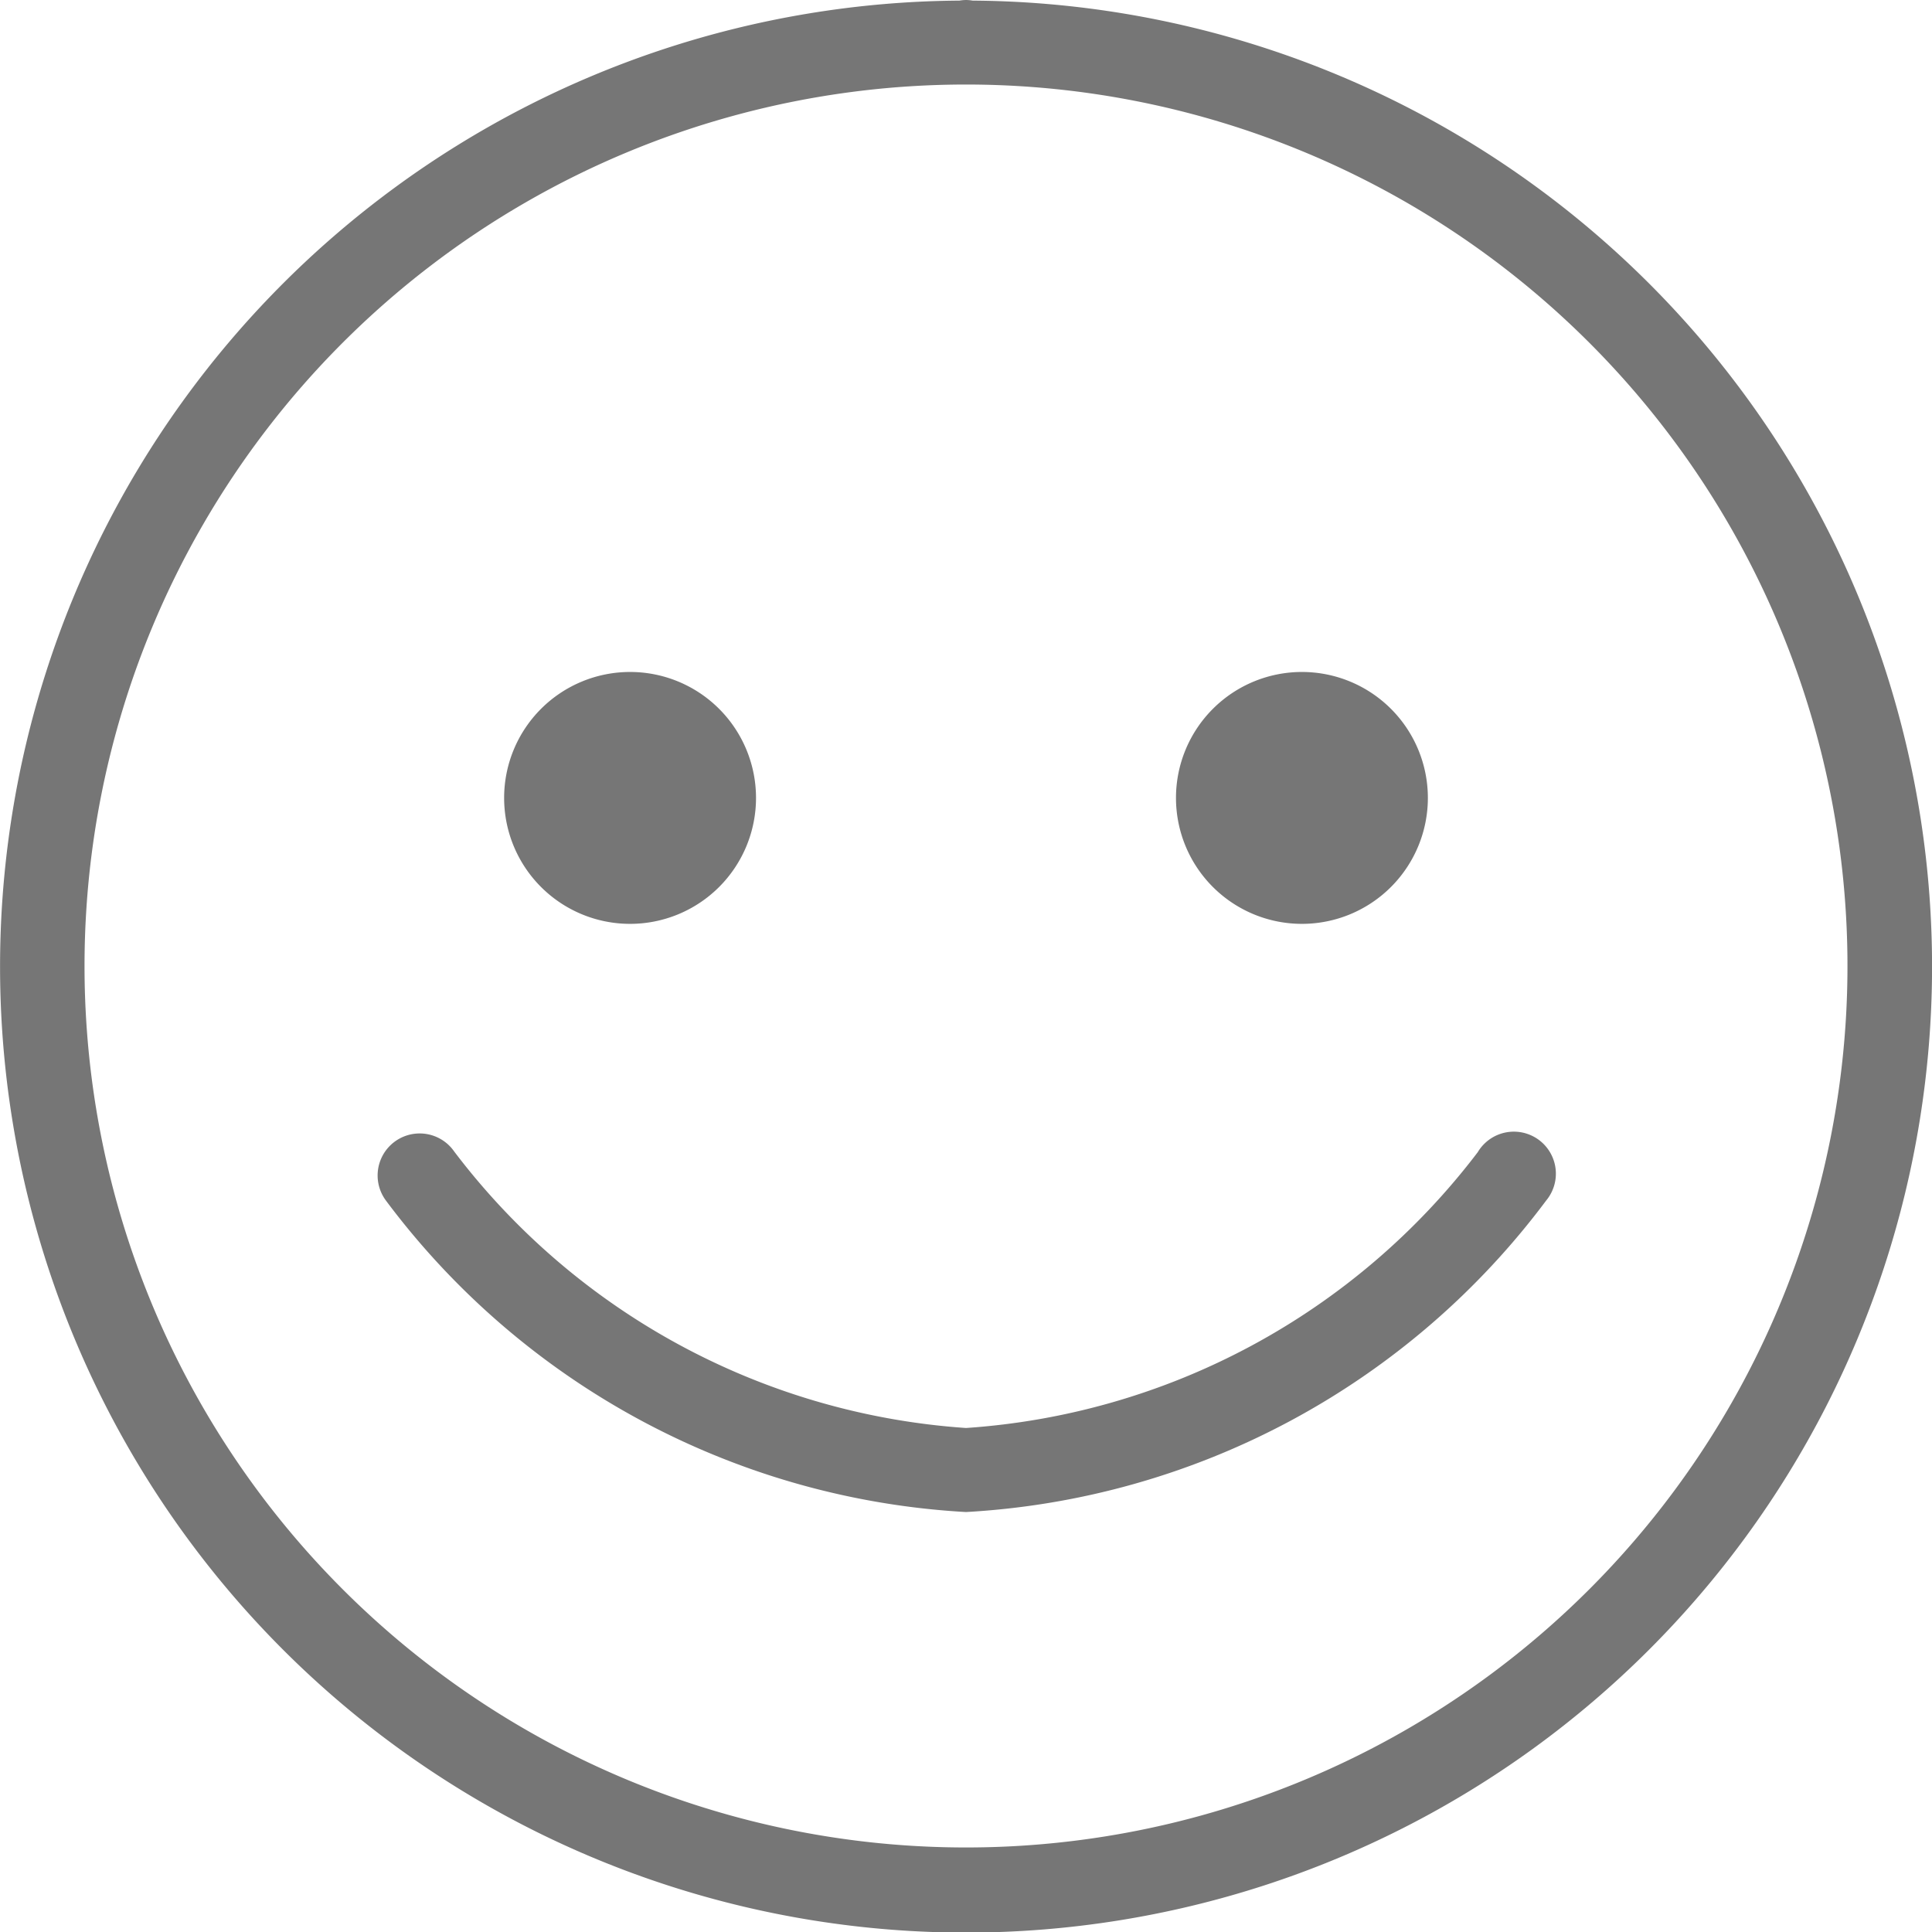 <svg xmlns="http://www.w3.org/2000/svg" width="16" height="16" viewBox="0 0 16 16"><path d="M8 0a.348.348 0 0 0-.054.005 8 8 0 1 0 .109 0A.348.348 0 0 0 8 0Zm0 .7A7.3 7.3 0 1 1 .7 8 7.3 7.3 0 0 1 8 .7ZM5.217 5.565a1.043 1.043 0 1 0 1.044 1.044 1.043 1.043 0 0 0-1.044-1.044Zm5.565 0a1.043 1.043 0 1 0 1.043 1.043 1.043 1.043 0 0 0-1.042-1.043ZM3.463 9.387a.348.348 0 0 0-.268.554A6.443 6.443 0 0 0 8 12.522a6.443 6.443 0 0 0 4.805-2.58.348.348 0 1 0-.567-.4A5.814 5.814 0 0 1 8 11.826a5.814 5.814 0 0 1-4.238-2.289.348.348 0 0 0-.299-.15Z" fill="#767676"/></svg>
